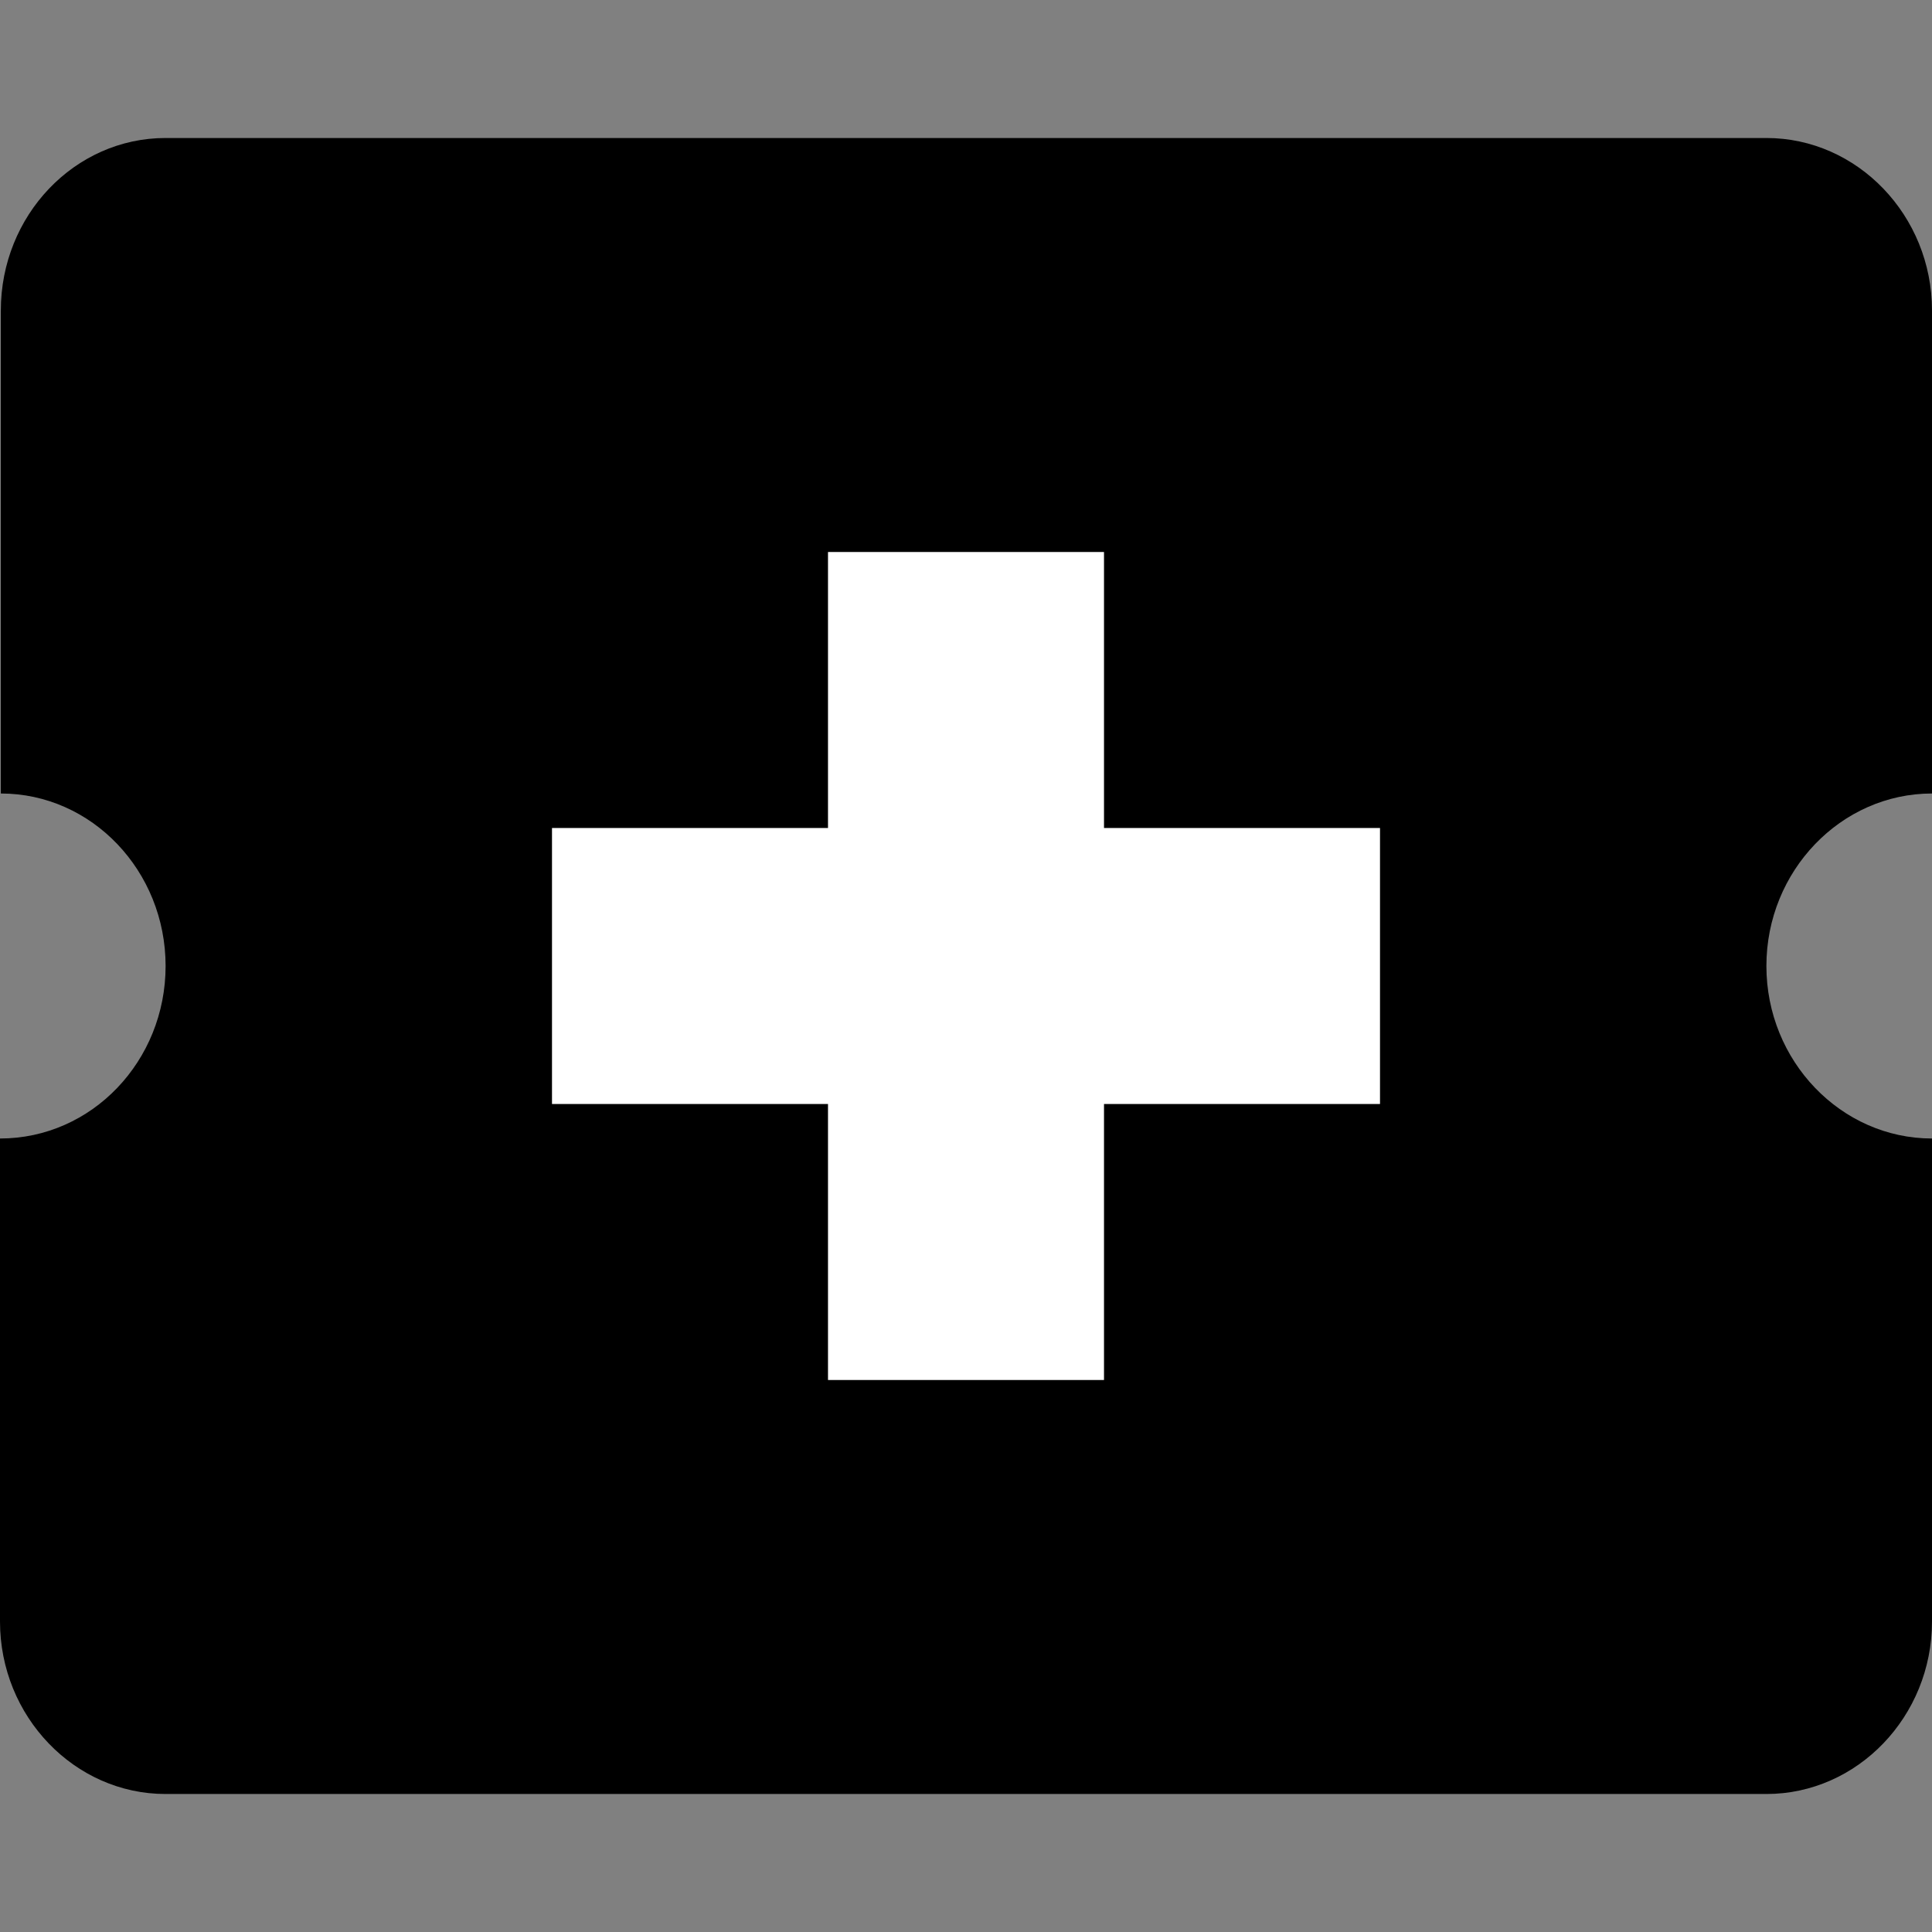 <svg viewBox="1 1 14 14" xmlns="http://www.w3.org/2000/svg">
    <rect x="1" y="1" width="14" height="14" fill="#808080" stroke="none"/>
    <path fill="currentColor" d="M13.8,8 C13.8,7.312 14.34,6.75 15,6.75 L15,3.25 C15,2.562 14.46,2 13.8,2 L2.2,2 C1.54,2 1.006,2.562 1.006,3.25 L1.006,6.75 C1.666,6.75 2.2,7.312 2.2,8 C2.2,8.688 1.666,9.25 1,9.25 L1,12.75 C1,13.438 1.54,14 2.2,14 L13.8,14 C14.46,14 15,13.438 15,12.75 L15,9.25 C14.34,9.25 13.8,8.688 13.8,8 Z"></path>
    <g transform="translate(5, 5)" fill="#ffffff">
        <rect x="2" y="0" width="2" height="6"></rect>
        <rect x="0" y="2" width="6" height="2"></rect>
    </g>
</svg>
